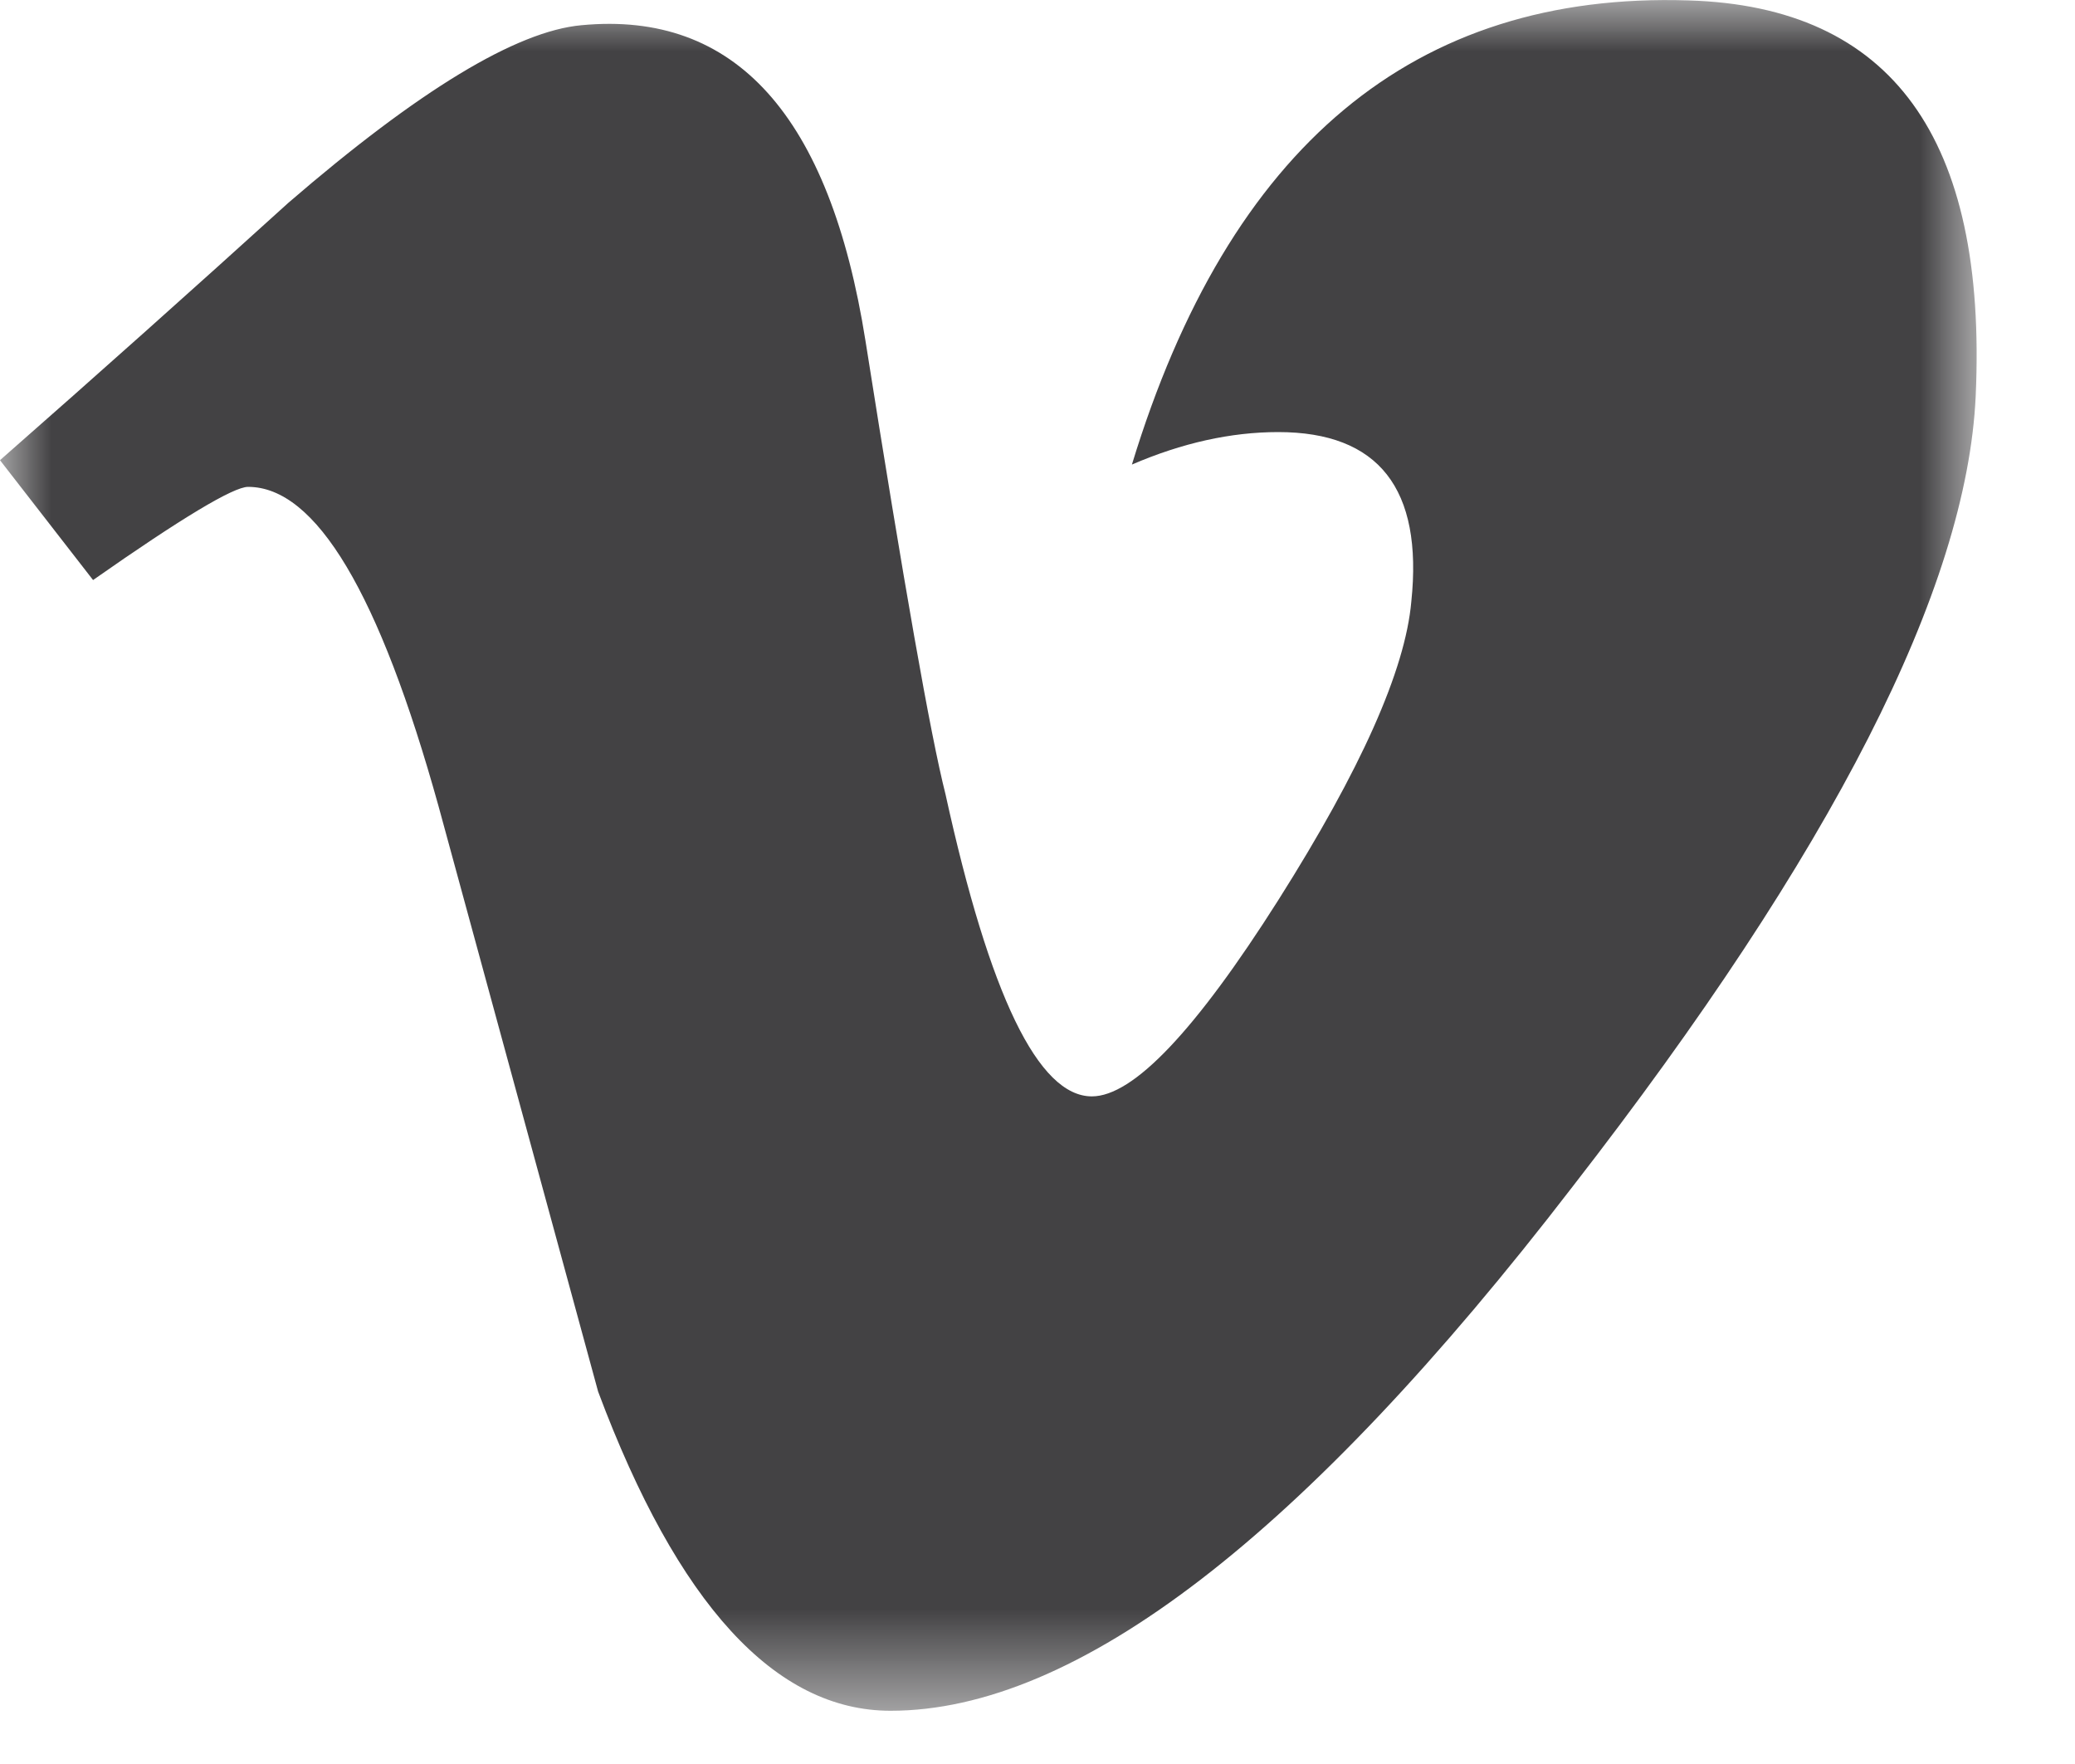 <?xml version="1.0" encoding="UTF-8"?>
<svg width="20px" height="17px" viewBox="0 0 20 17" version="1.1" xmlns="http://www.w3.org/2000/svg" xmlns:xlink="http://www.w3.org/1999/xlink">
    <!-- Generator: Sketch 49.1 (51147) - http://www.bohemiancoding.com/sketch -->
    <title>Vimeo</title>
    <desc>Created with Sketch.</desc>
    <defs>
        <polygon id="path-1" points="0 0 19.052 0 19.052 16.487 0 16.487"></polygon>
    </defs>
    <g id="Page-2" stroke="none" stroke-width="1" fill="none" fill-rule="evenodd">
        <g id="1_PE" transform="translate(-504, -972)">
            <g id="Vimeo" transform="translate(504, 972)">
                <mask id="mask-2" fill="white">
                    <use xlink:href="#path-1"></use>
                </mask>
                <g id="Clip-2"></g>
                <path d="M16.275,0.004 C13.635,-0.081 11.846,1.408 10.91,4.477 C11.393,4.269 11.863,4.164 12.32,4.164 C13.288,4.164 13.717,4.71 13.603,5.798 C13.545,6.456 13.118,7.415 12.32,8.676 C11.521,9.936 10.922,10.566 10.524,10.566 C10.009,10.566 9.539,9.596 9.113,7.653 C8.968,7.083 8.712,5.626 8.342,3.285 C7.998,1.113 7.087,0.101 5.604,0.243 C4.977,0.3 4.035,0.871 2.78,1.954 C1.867,2.782 0.941,3.609 -7.08333333e-05,4.435 L0.897,5.59 C1.75,4.992 2.25,4.692 2.391,4.692 C3.046,4.692 3.657,5.719 4.227,7.77 C4.74,9.65 5.252,11.529 5.765,13.411 C6.532,15.461 7.472,16.487 8.584,16.487 C10.376,16.487 12.567,14.803 15.158,11.435 C17.663,8.21 18.958,5.67 19.043,3.815 C19.155,1.332 18.233,0.062 16.275,0.004" id="Fill-1" fill="#434244" mask="url(#mask-2)"></path>
            </g>
        </g>
    </g>
</svg>